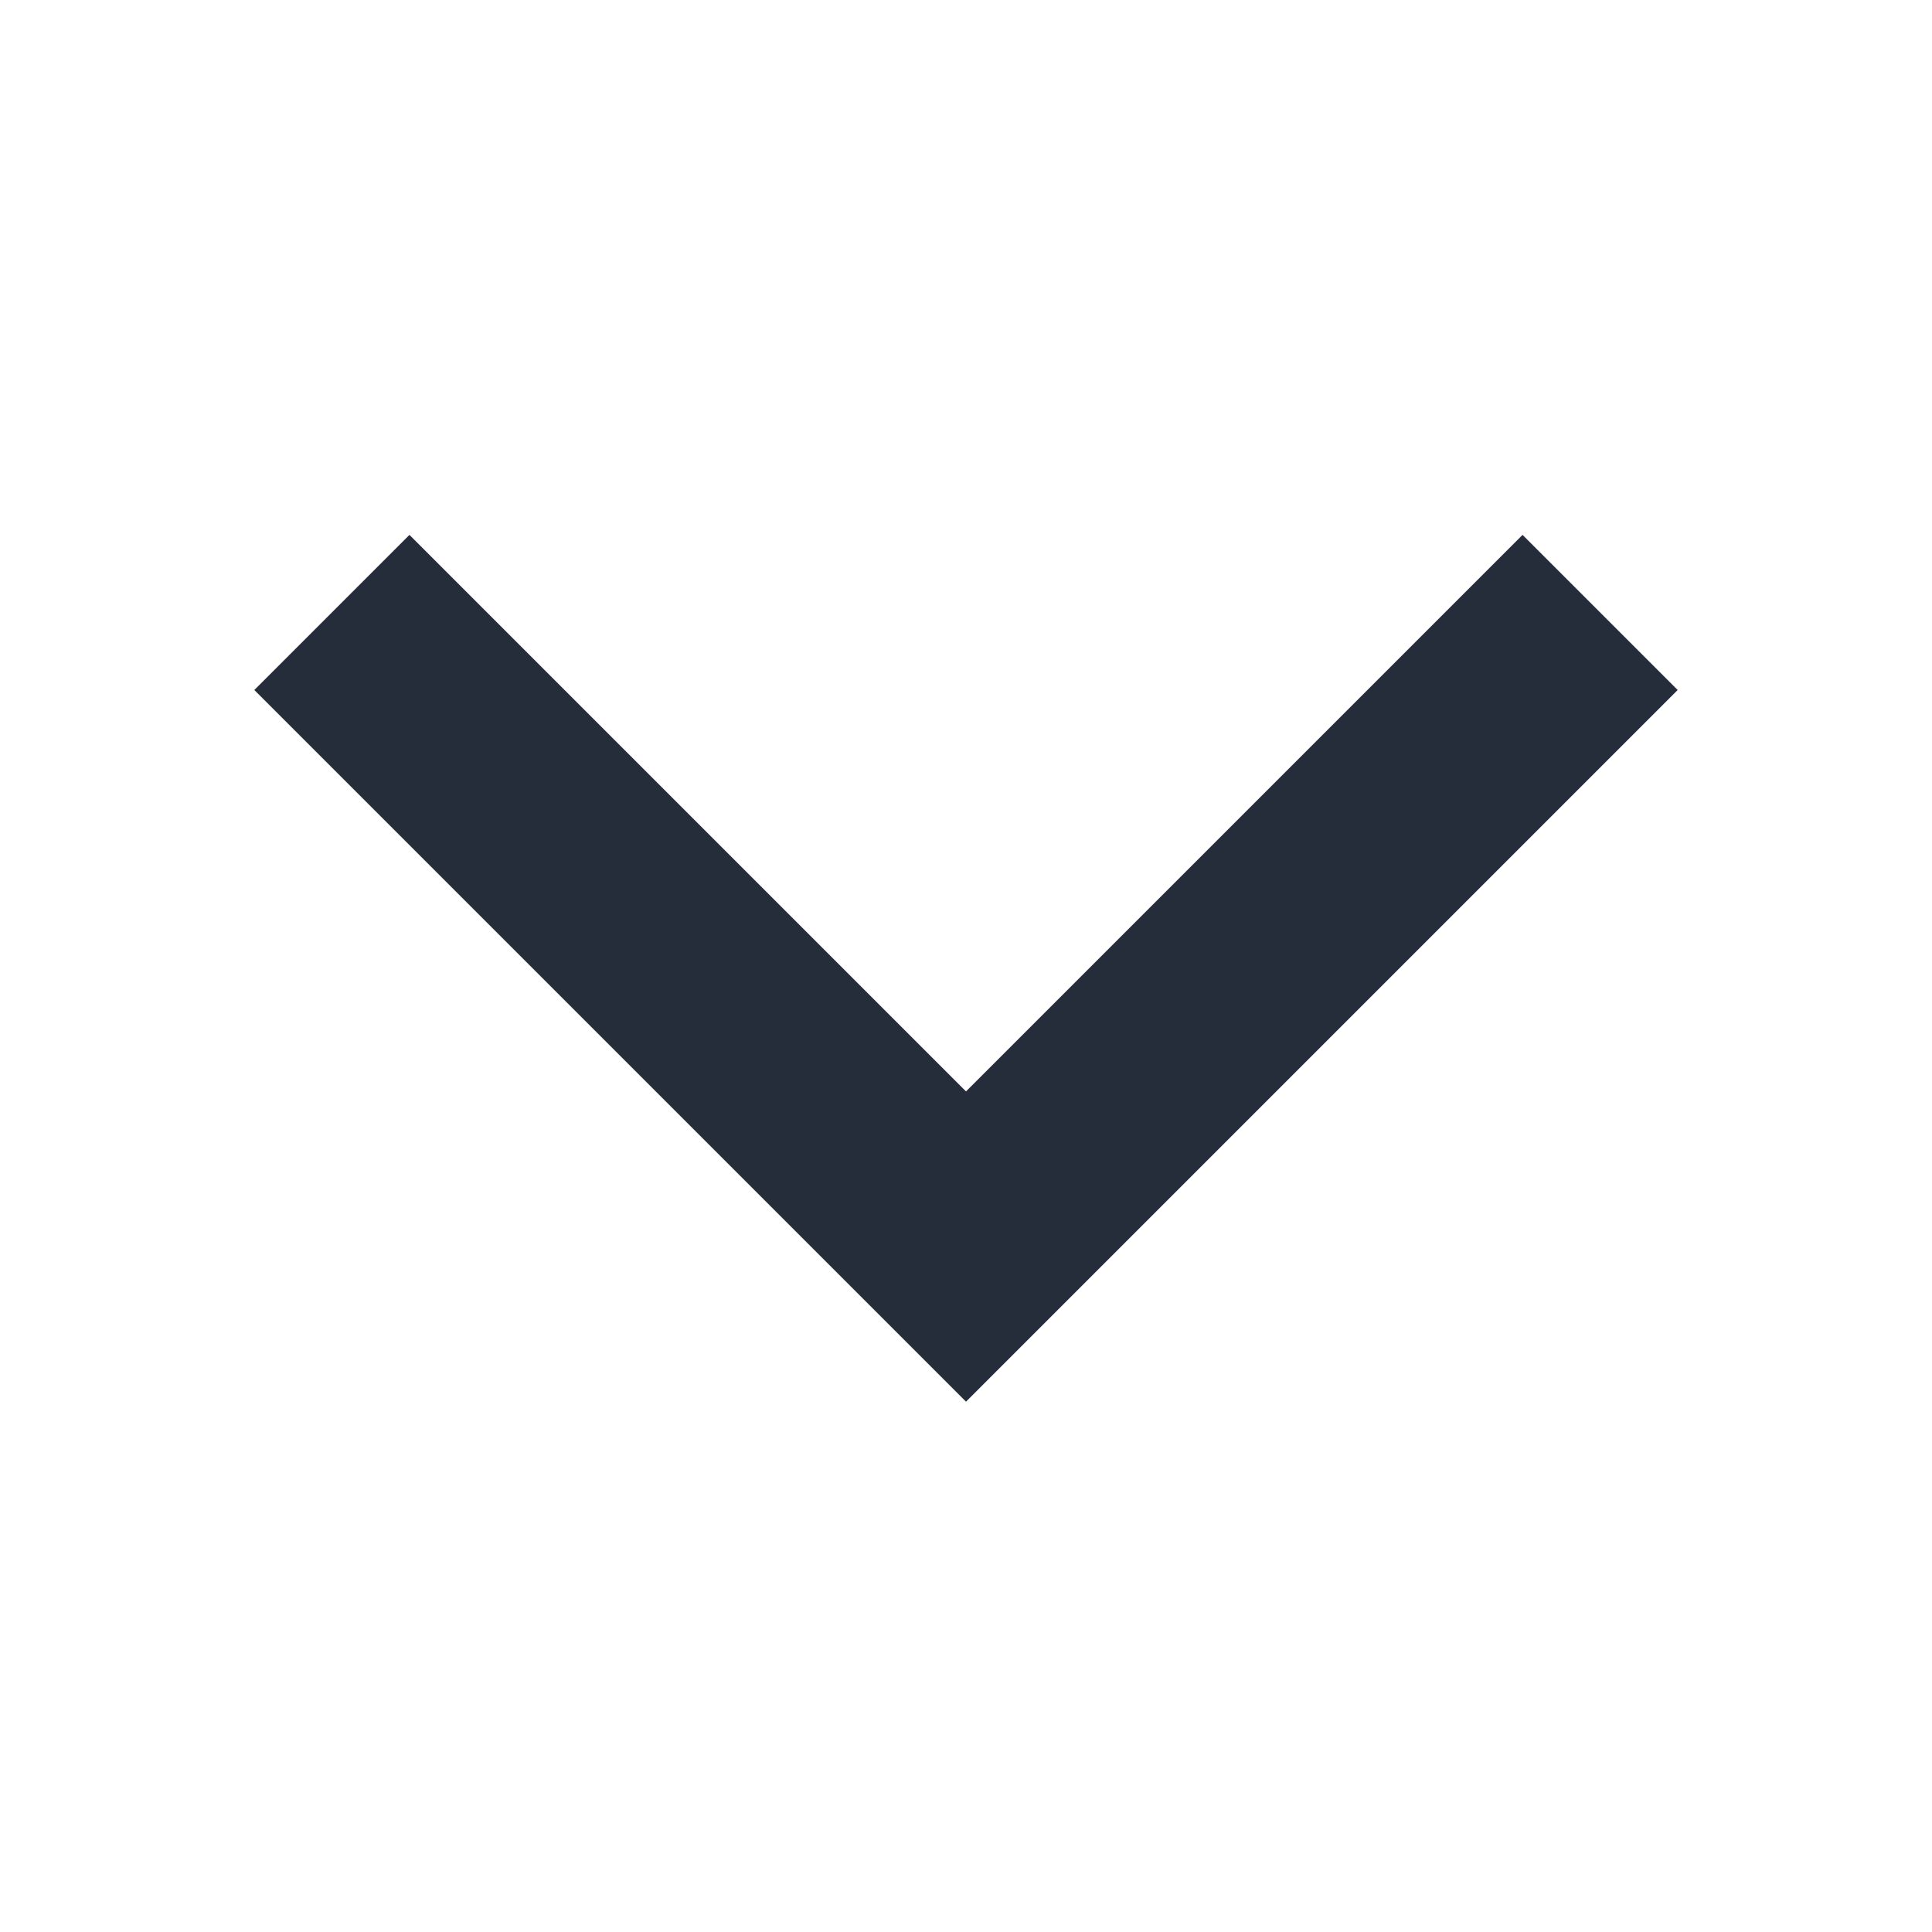 <?xml version="1.0" encoding="UTF-8"?>
<svg width="14px" height="14px" viewBox="0 0 14 14" version="1.1" xmlns="http://www.w3.org/2000/svg" xmlns:xlink="http://www.w3.org/1999/xlink">
    <title>drop down_small</title>
    <g id="drop-down_small" stroke="none" stroke-width="1" fill="none" fill-rule="evenodd">
        <g id="172458_downdfgb_arrow_icon" transform="translate(2, 2)">
            <rect id="Rectangle" x="0" y="0" width="10" height="10"></rect>
            <polygon id="Path" stroke="#242D39" fill="#242D39" fill-rule="nonzero" points="9.45 3 9.033 2.583 5 6.616 0.967 2.583 0.55 3 5 7.45"></polygon>
        </g>
    </g>
</svg>